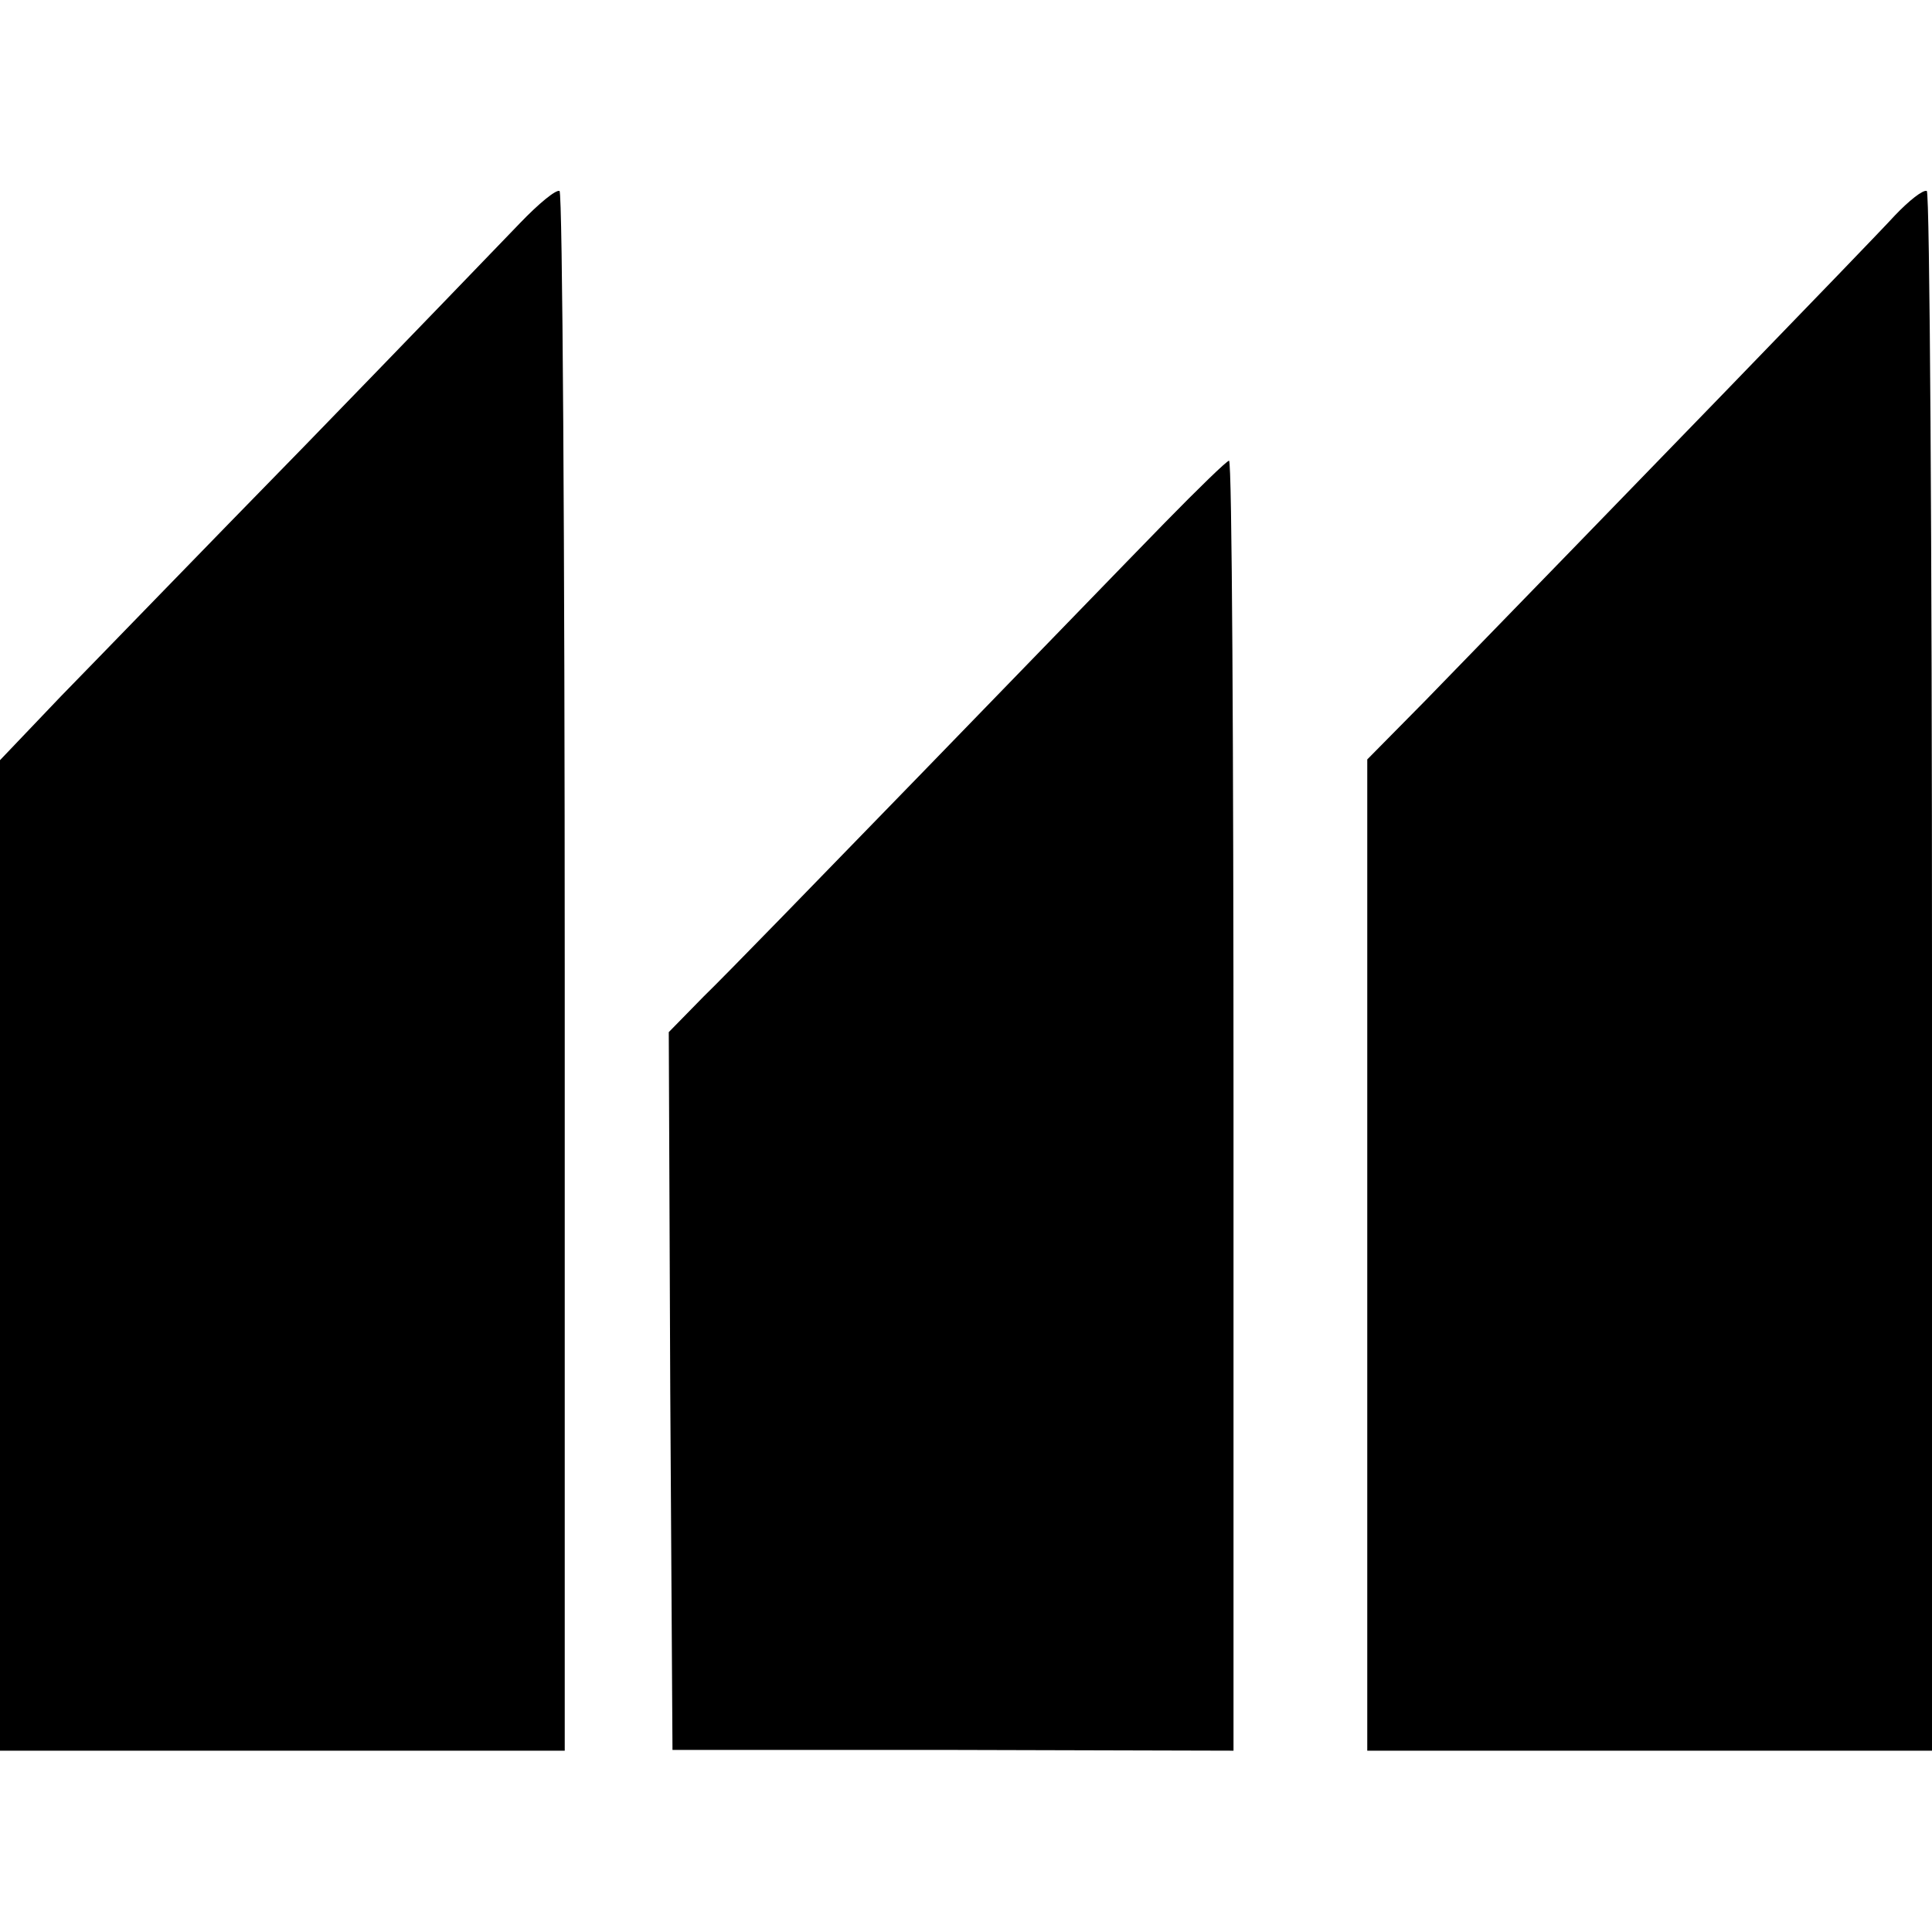<?xml version="1.0" standalone="no"?>
<!DOCTYPE svg PUBLIC "-//W3C//DTD SVG 20010904//EN"
 "http://www.w3.org/TR/2001/REC-SVG-20010904/DTD/svg10.dtd">
<svg version="1.0" xmlns="http://www.w3.org/2000/svg"
 width="260pt" height="260pt" viewBox="0 0 260 260"
 preserveAspectRatio="xMidYMid meet">
<g transform="translate(0,260) scale(0.1,-0.1)"
fill="#000000" stroke="none">
<path d="M700 2300 c-25 -26 -155 -161 -290 -300 -135 -138 -282 -290 -328
-337 l-82 -86 0 -666 0 -667 380 0 380 0 0 1048 c0 576 -3 1049 -7 1051 -5 2
-28 -17 -53 -43z"/>
<path d="M2550 2310 c-30 -33 -385 -399 -632 -653 l-78 -79 0 -667 0 -667 380
0 380 0 0 1047 c0 577 -3 1050 -7 1052 -5 2 -24 -13 -43 -33z"/>
<path d="M1567 1896 c-45 -46 -192 -198 -327 -337 -135 -139 -266 -274 -293
-300 l-47 -48 2 -483 3 -483 378 0 377 -1 0 868 c0 477 -2 868 -6 868 -3 0
-42 -38 -87 -84z"/>
</g>
</svg>
